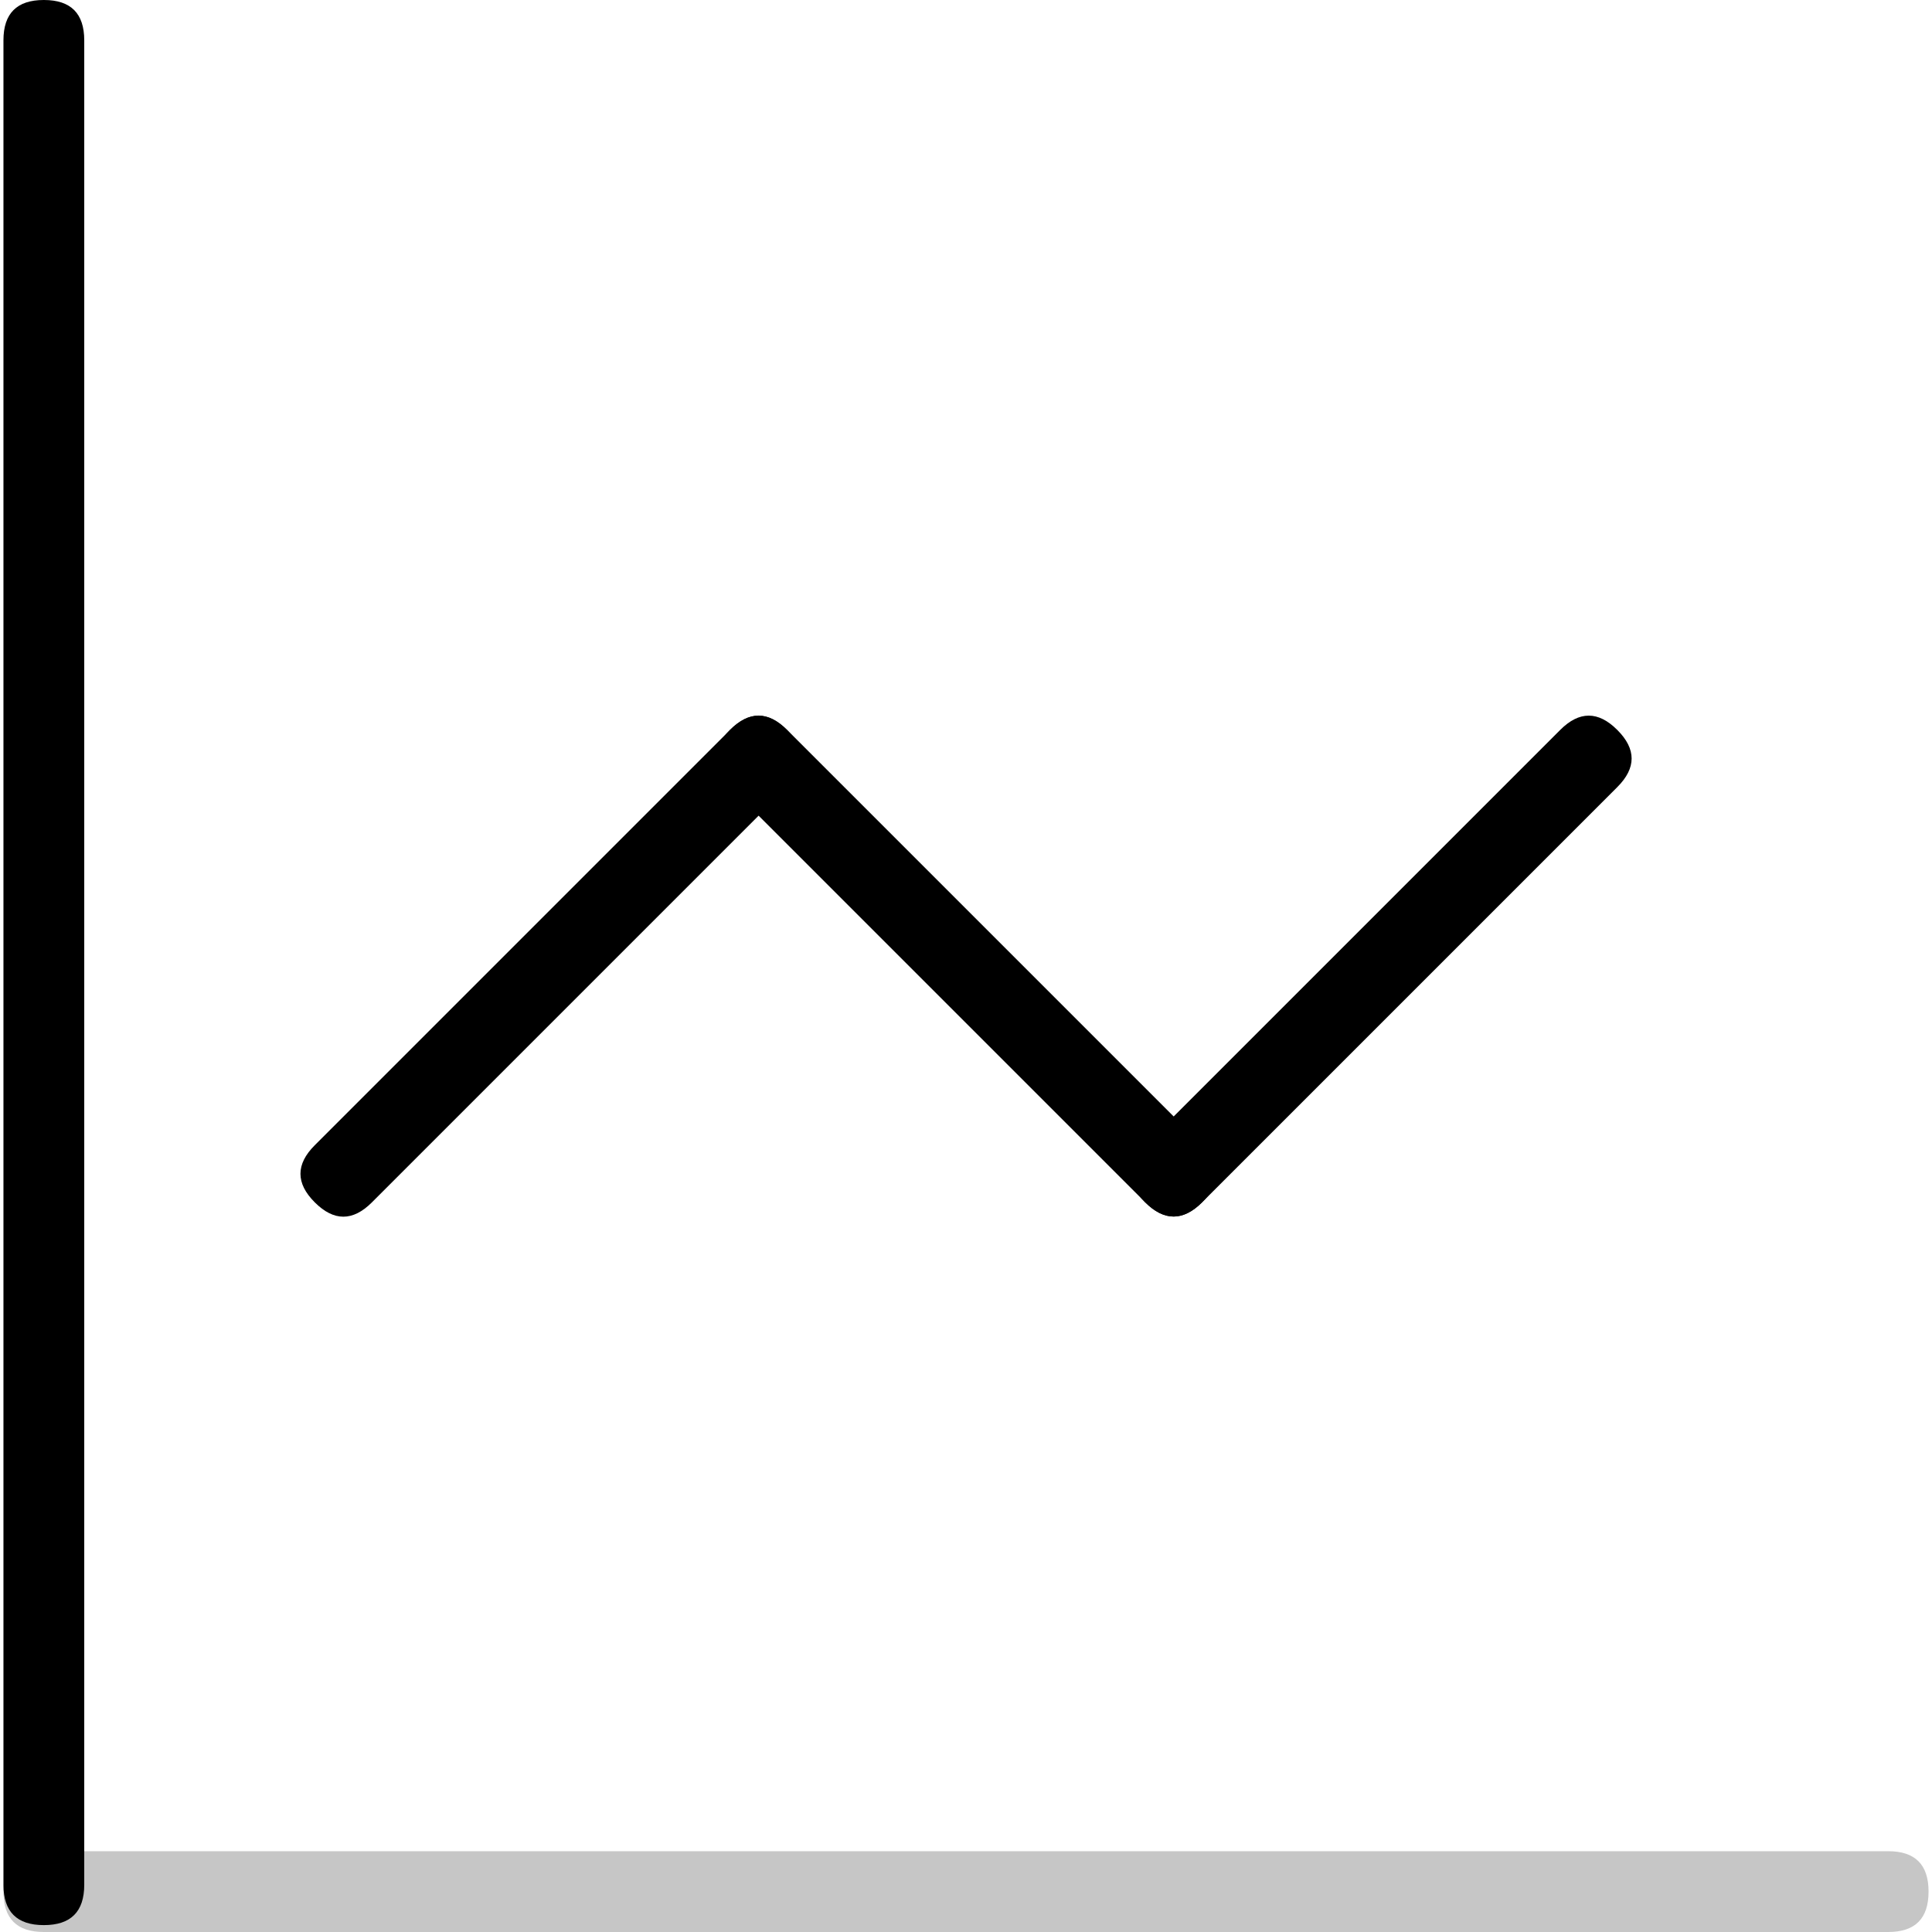 <?xml version="1.0" standalone="no"?><!DOCTYPE svg PUBLIC "-//W3C//DTD SVG 1.1//EN" "http://www.w3.org/Graphics/SVG/1.1/DTD/svg11.dtd"><svg t="1638969060747" class="icon" viewBox="0 0 1024 1024" version="1.1" xmlns="http://www.w3.org/2000/svg" p-id="4858" xmlns:xlink="http://www.w3.org/1999/xlink" width="200" height="200"><defs><style type="text/css"></style></defs><path d="M1.827 981.176m21.355 0l977.636 0q21.355 0 21.355 21.355l0 0.114q0 21.355-21.355 21.355l-977.636 0q-21.355 0-21.355-21.355l0-0.114q0-21.355 21.355-21.355Z" fill="#c6c6c6" p-id="4859"></path><path d="M44.651 0m0 21.355l0 977.636q0 21.355-21.355 21.355l-0.114 0q-21.355 0-21.355-21.355l0-977.636q0-21.355 21.355-21.355l0.114 0q21.355 0 21.355 21.355Z" p-id="4860"></path><path d="M432.303 402.093m-15.1 15.1l-220.122 220.122q-15.1 15.1-30.2 0l-0.081-0.081q-15.1-15.1 0-30.2l220.122-220.122q15.1-15.1 30.2 0l0.081 0.081q15.1 15.1 0 30.2Z" p-id="4861"></path><path d="M402.038 371.718m15.1 15.1l220.122 220.122q15.1 15.1 0 30.2l-0.081 0.081q-15.1 15.1-30.2 0l-220.122-220.122q-15.1-15.1 0-30.2l0.081-0.081q15.1-15.1 30.2 0Z" p-id="4862"></path><path d="M872.345 402.03m-15.1 15.1l-220.122 220.122q-15.1 15.1-30.2 0l-0.081-0.081q-15.1-15.1 0-30.2l220.122-220.122q15.1-15.1 30.2 0l0.081 0.081q15.1 15.1 0 30.2Z" p-id="4863"></path></svg>